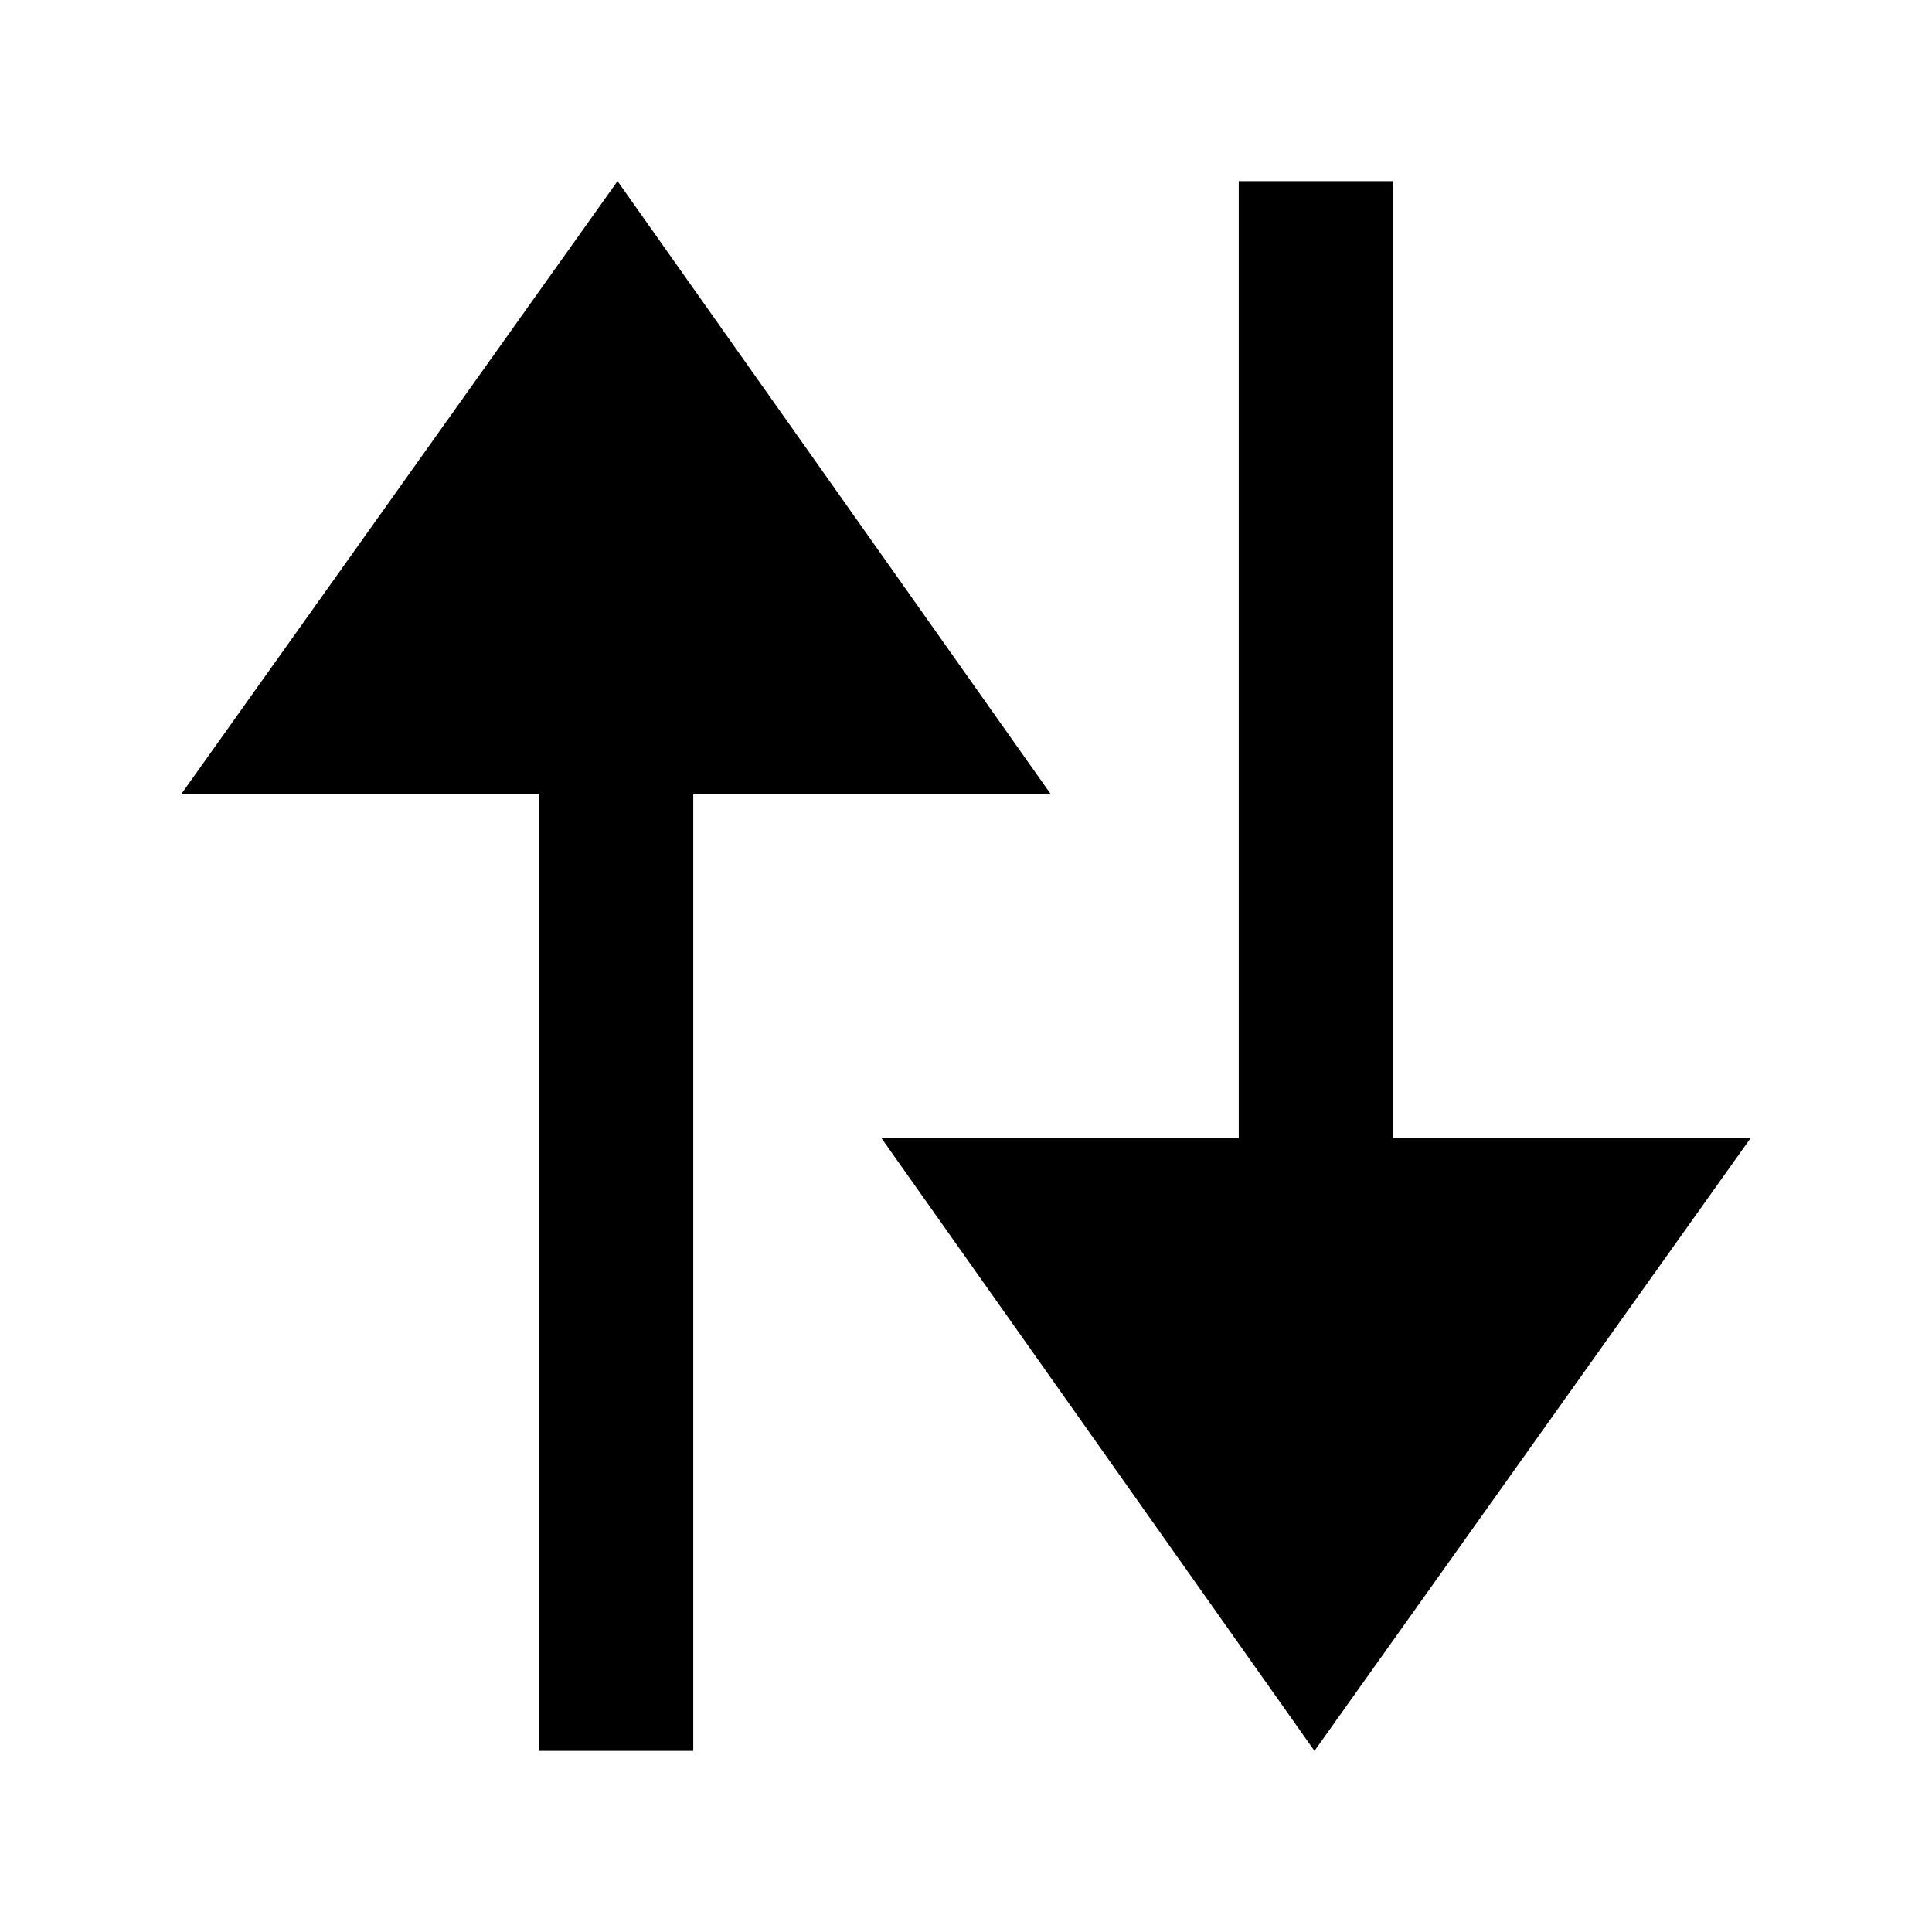 <?xml version="1.0" encoding="UTF-8"?>
<svg width="64px" height="64px" viewBox="0 0 64 64" version="1.1" xmlns="http://www.w3.org/2000/svg" xmlns:xlink="http://www.w3.org/1999/xlink">
    <!-- Generator: Sketch 52.6 (67491) - http://www.bohemiancoding.com/sketch -->
    <title>arrow-long-change-vertical</title>
    <desc>Created with Sketch.</desc>
    <g id="arrow-long-change-vertical" stroke="none" stroke-width="1" fill="none" fill-rule="evenodd">
        <g id="icon-arrow-long-change-vertical" transform="translate(6, 6)" fill="#000000" fill-rule="nonzero">
            <path d="M14.456,0 L0,20.312 L11.846,20.312 L11.846,52 L16.965,52 L16.965,20.312 L28.811,20.312 L14.456,0 Z M40.154,31.688 L40.154,0 L35.035,0 L35.035,31.688 L23.189,31.688 L37.544,52 L52,31.688 L40.154,31.688 Z" id="Shape"></path>
        </g>
    </g>
</svg>
